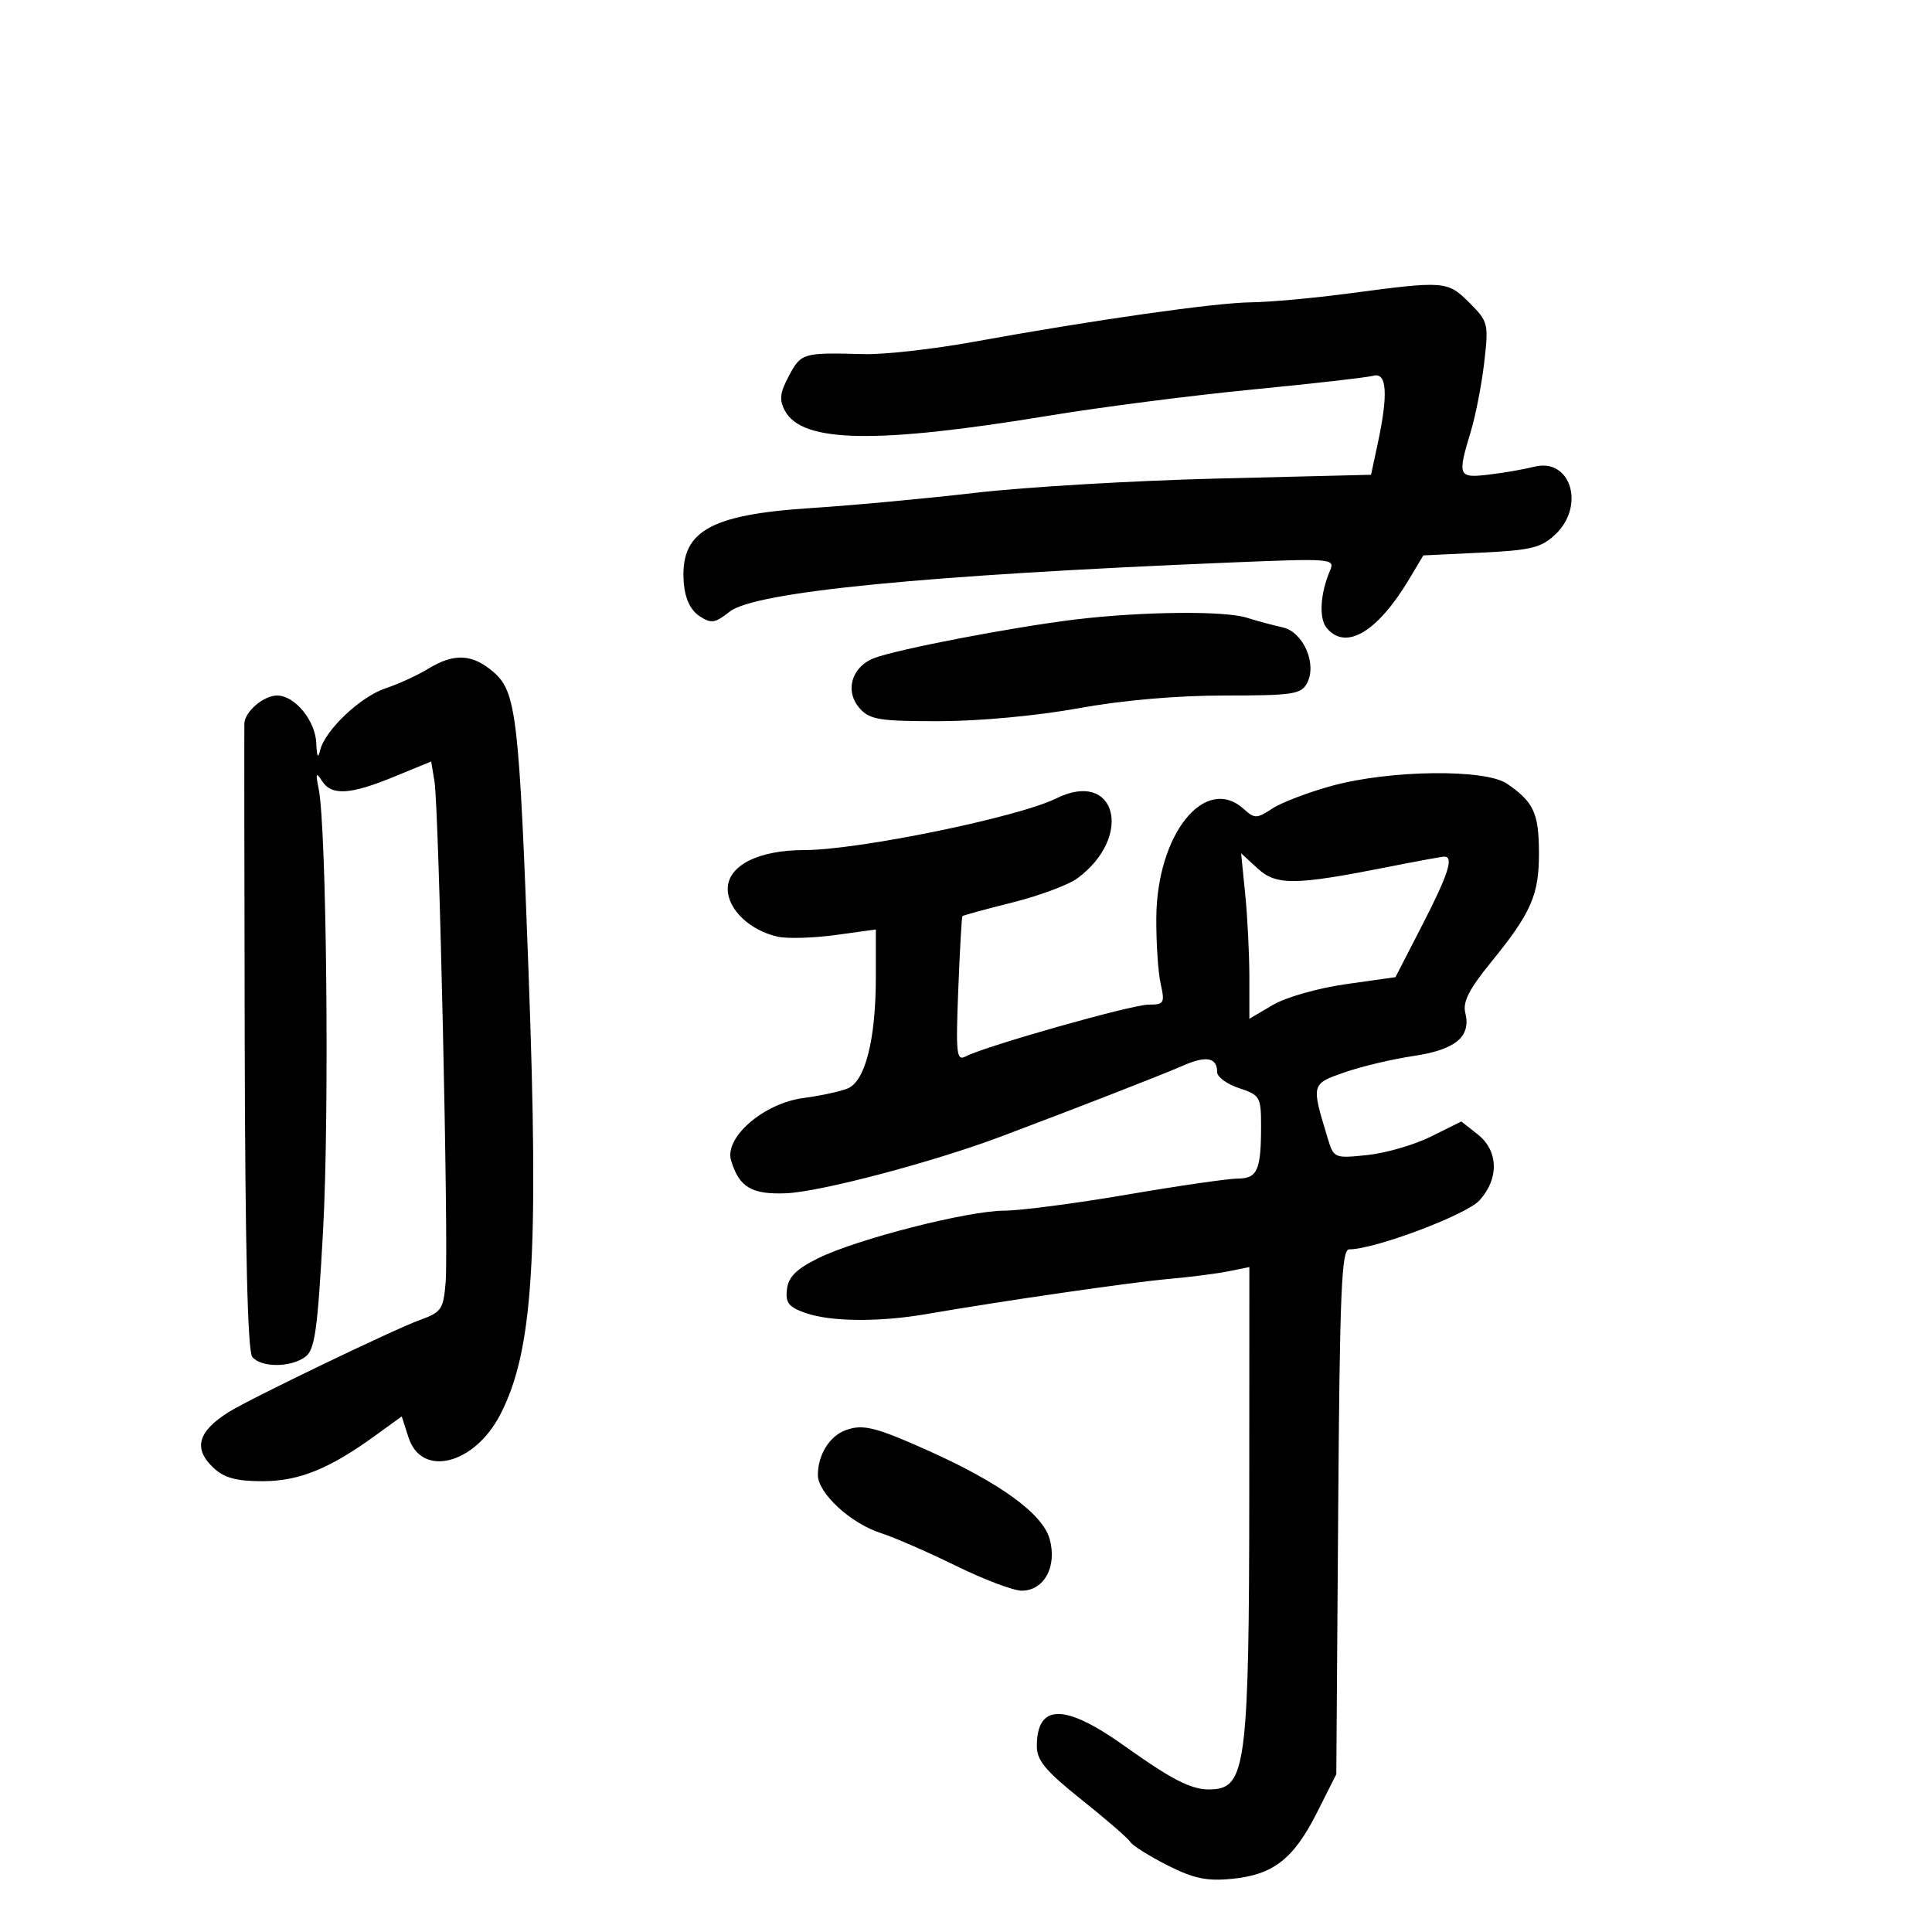<svg xmlns="http://www.w3.org/2000/svg" width="300" height="300" viewBox="0 0 300 300" version="1.1">
	<path d="M 209.500 45.560 C 204 46.291, 197.144 46.914, 194.264 46.945 C 188.691 47.004, 169.801 49.693, 151.184 53.078 C 144.960 54.210, 137.310 55.069, 134.184 54.986 C 124.656 54.735, 124.422 54.802, 122.526 58.321 C 121.094 60.981, 120.966 62.069, 121.886 63.787 C 124.552 68.768, 136.027 68.974, 163 64.525 C 170.975 63.210, 185.150 61.391, 194.500 60.483 C 203.850 59.575, 212.287 58.614, 213.250 58.348 C 215.354 57.767, 215.582 61.187, 213.947 68.812 L 212.894 73.722 189.197 74.305 C 176.164 74.625, 159.200 75.621, 151.500 76.518 C 143.800 77.415, 132.325 78.481, 126 78.887 C 109.951 79.919, 105.498 82.570, 106.192 90.678 C 106.389 92.980, 107.253 94.769, 108.593 95.654 C 110.435 96.870, 111 96.788, 113.307 94.974 C 117.227 91.889, 143.478 89.312, 190.919 87.352 C 206.837 86.695, 207.314 86.733, 206.528 88.587 C 204.995 92.204, 204.772 96.021, 206.008 97.509 C 208.976 101.086, 213.904 98.154, 218.847 89.872 L 221.012 86.244 229.986 85.815 C 237.711 85.446, 239.311 85.057, 241.480 83.019 C 246.229 78.557, 243.891 71.018, 238.212 72.479 C 236.720 72.863, 233.588 73.408, 231.250 73.689 C 226.405 74.273, 226.274 73.966, 228.386 67 C 229.136 64.525, 230.074 59.696, 230.471 56.269 C 231.168 50.247, 231.091 49.937, 228.173 47.019 C 224.764 43.610, 224.390 43.581, 209.500 45.560 M 167 96.192 C 157.378 97.349, 139.311 100.816, 135.737 102.190 C 132.193 103.554, 131.122 107.373, 133.536 110.040 C 135.087 111.754, 136.641 111.998, 145.905 111.985 C 152.071 111.976, 161.065 111.140, 167.419 109.985 C 174.299 108.734, 182.703 108, 190.134 108 C 200.702 108, 202.036 107.802, 202.947 106.099 C 204.553 103.098, 202.374 98.113, 199.150 97.411 C 197.693 97.094, 195.195 96.422, 193.601 95.917 C 190.122 94.816, 177.341 94.948, 167 96.192 M 66.476 103.852 C 64.813 104.866, 61.855 106.223, 59.904 106.867 C 55.986 108.160, 50.458 113.384, 49.711 116.500 C 49.384 117.867, 49.195 117.531, 49.116 115.439 C 48.982 111.906, 45.787 108, 43.032 108 C 40.947 108, 38.030 110.478, 37.946 112.321 C 37.916 112.970, 37.940 135.082, 37.998 161.460 C 38.070 193.916, 38.450 209.837, 39.175 210.710 C 40.553 212.371, 45.112 212.369, 47.386 210.707 C 48.897 209.603, 49.304 206.715, 50.172 190.957 C 51.158 173.046, 50.712 128.568, 49.485 122.500 C 48.989 120.045, 49.080 119.818, 49.989 121.250 C 51.474 123.590, 54.356 123.423, 61.227 120.597 L 66.955 118.242 67.469 121.371 C 68.164 125.604, 69.674 193.325, 69.201 199.081 C 68.853 203.324, 68.555 203.759, 65.163 204.983 C 61.209 206.410, 38.765 217.218, 35.523 219.257 C 30.676 222.305, 29.964 224.957, 33.189 227.961 C 34.826 229.486, 36.725 230, 40.728 230 C 46.429 230, 51.107 228.108, 58.314 222.887 L 62.380 219.942 63.440 223.221 C 65.462 229.478, 73.657 227.429, 77.676 219.662 C 82.772 209.811, 83.701 195.325, 82.076 151 C 80.614 111.140, 80.177 107.409, 76.609 104.340 C 73.334 101.523, 70.517 101.387, 66.476 103.852 M 206.843 122.015 C 203.182 123.014, 199.008 124.604, 197.567 125.548 C 195.144 127.136, 194.815 127.142, 193.146 125.632 C 187.137 120.194, 179.648 129.486, 179.552 142.500 C 179.523 146.350, 179.826 150.963, 180.225 152.750 C 180.900 155.775, 180.768 156, 178.328 156 C 175.725 156, 152.941 162.458, 149.928 164.050 C 148.530 164.788, 148.405 163.635, 148.798 153.690 C 149.041 147.536, 149.330 142.394, 149.440 142.263 C 149.550 142.133, 153.054 141.174, 157.226 140.131 C 161.398 139.088, 165.941 137.395, 167.322 136.368 C 176.084 129.847, 173.277 119.377, 164 123.981 C 158.115 126.902, 133.245 132, 124.881 132 C 117.741 132, 113 134.411, 113 138.041 C 113 141.217, 116.458 144.504, 120.797 145.453 C 122.284 145.779, 126.313 145.659, 129.750 145.188 L 136 144.331 136 151.723 C 136 161.415, 134.351 167.915, 131.610 169.025 C 130.449 169.495, 127.366 170.158, 124.757 170.500 C 118.603 171.305, 112.448 176.618, 113.523 180.197 C 114.773 184.361, 116.722 185.515, 122.115 185.286 C 127.409 185.061, 144.790 180.475, 155.309 176.528 C 166.677 172.261, 180.464 166.891, 183.819 165.421 C 187.324 163.885, 189 164.228, 189 166.481 C 189 167.231, 190.534 168.351, 192.409 168.970 C 195.645 170.038, 195.818 170.334, 195.818 174.797 C 195.819 181.718, 195.252 182.999, 192.183 183.010 C 190.707 183.015, 182.975 184.136, 175 185.500 C 167.025 186.864, 158.455 187.985, 155.955 187.990 C 150.277 188.002, 132.997 192.423, 127 195.398 C 123.650 197.060, 122.422 198.286, 122.195 200.198 C 121.944 202.307, 122.463 202.966, 125.094 203.883 C 129.032 205.256, 136.556 205.316, 143.940 204.035 C 155.529 202.025, 175.732 199.097, 181.500 198.592 C 184.800 198.303, 188.963 197.770, 190.750 197.408 L 194 196.750 193.985 232.625 C 193.968 272.358, 193.411 277.243, 188.837 277.798 C 185.509 278.202, 182.730 276.891, 174.500 271.034 C 165.292 264.481, 161 264.520, 161 271.157 C 161 273.370, 162.370 275.008, 167.936 279.449 C 171.750 282.492, 175.157 285.445, 175.506 286.010 C 175.856 286.575, 178.442 288.204, 181.254 289.629 C 185.329 291.694, 187.359 292.124, 191.258 291.749 C 197.702 291.130, 200.865 288.672, 204.500 281.455 L 207.500 275.500 207.792 234.750 C 208.037 200.541, 208.310 194, 209.491 194 C 213.465 194, 227.706 188.644, 229.750 186.380 C 232.803 183, 232.678 178.679, 229.455 176.144 L 226.911 174.142 222.205 176.483 C 219.617 177.770, 215.164 179.064, 212.310 179.357 C 207.174 179.886, 207.109 179.858, 206.149 176.696 C 203.599 168.292, 203.589 168.332, 208.754 166.523 C 211.364 165.608, 216.192 164.461, 219.482 163.973 C 226.031 163.002, 228.459 160.976, 227.527 157.257 C 227.110 155.593, 228.127 153.588, 231.468 149.487 C 237.801 141.711, 239.005 138.953, 238.968 132.300 C 238.935 126.245, 238.139 124.538, 234.027 121.704 C 230.650 119.376, 215.896 119.545, 206.843 122.015 M 193.360 138.897 C 193.712 142.415, 194 148.197, 194 151.745 L 194 158.198 197.630 156.056 C 199.661 154.857, 204.656 153.434, 208.974 152.823 L 216.689 151.732 220.861 143.616 C 224.915 135.730, 225.794 132.979, 224.250 133.020 C 223.838 133.030, 219.900 133.753, 215.500 134.625 C 201.084 137.481, 198.183 137.514, 195.282 134.852 L 192.719 132.500 193.360 138.897 M 131.278 222.093 C 128.795 223.011, 127 225.924, 127 229.033 C 127 231.860, 132.090 236.554, 136.785 238.058 C 138.828 238.712, 144.059 240.992, 148.409 243.124 C 152.758 245.256, 157.360 247, 158.636 247 C 162.145 247, 164.183 243.234, 162.985 238.960 C 161.886 235.038, 155.237 230.219, 143.994 225.193 C 135.873 221.563, 133.967 221.098, 131.278 222.093" stroke="none" fill="black" fill-rule="evenodd"/>
</svg>